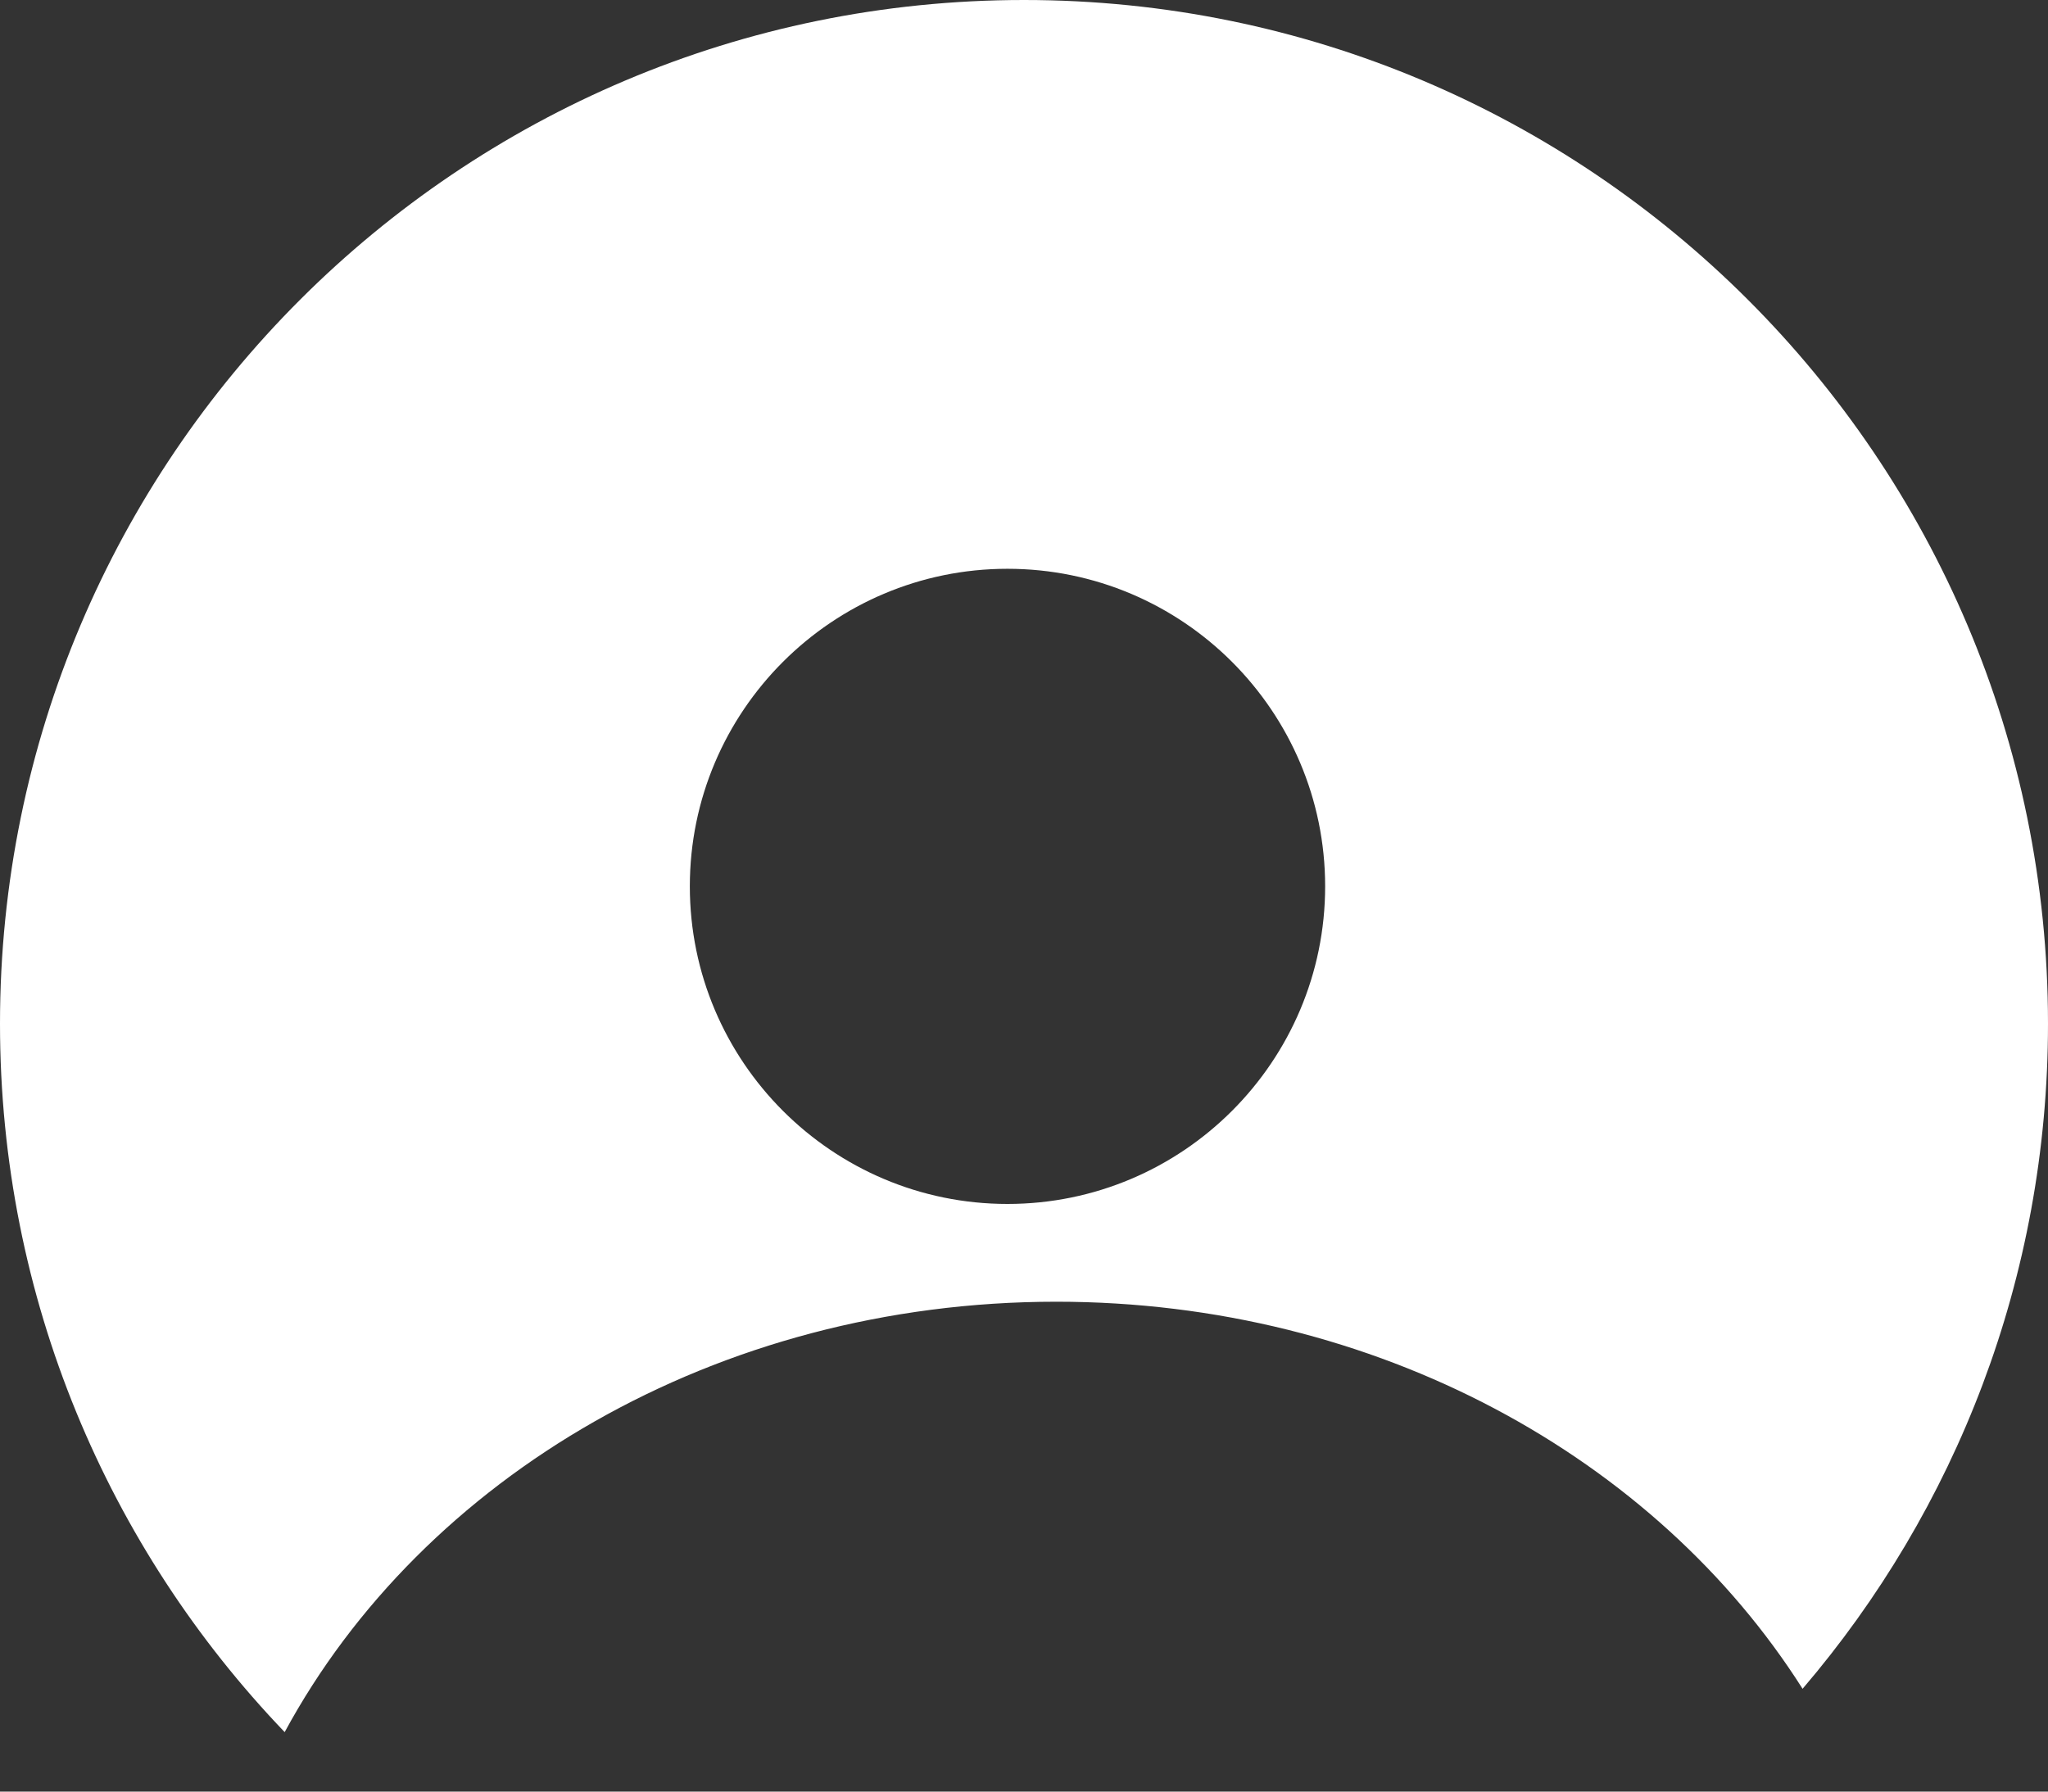 <svg width="24" height="21" viewBox="0 0 24 21" fill="none" xmlns="http://www.w3.org/2000/svg">
<rect x="0" y="0" width="24" height="21" fill="#333333" stroke="none"/>
<path fill-rule="evenodd" clip-rule="evenodd" d="M0 12C0 5.373 5.373 0 12 0C18.627 0 24 5.373 24 12C24 14.975 22.917 17.698 21.124 19.795C19.407 17.087 16.134 15.258 12.379 15.258C8.393 15.258 4.951 17.318 3.336 20.303C1.27 18.147 0 15.222 0 12ZM15.529 10.389C15.529 8.336 13.86 6.667 11.806 6.667C9.753 6.667 8.084 8.336 8.084 10.389C8.084 12.443 9.753 14.112 11.806 14.112C13.86 14.112 15.529 12.443 15.529 10.389Z" fill="white"/>
</svg>

